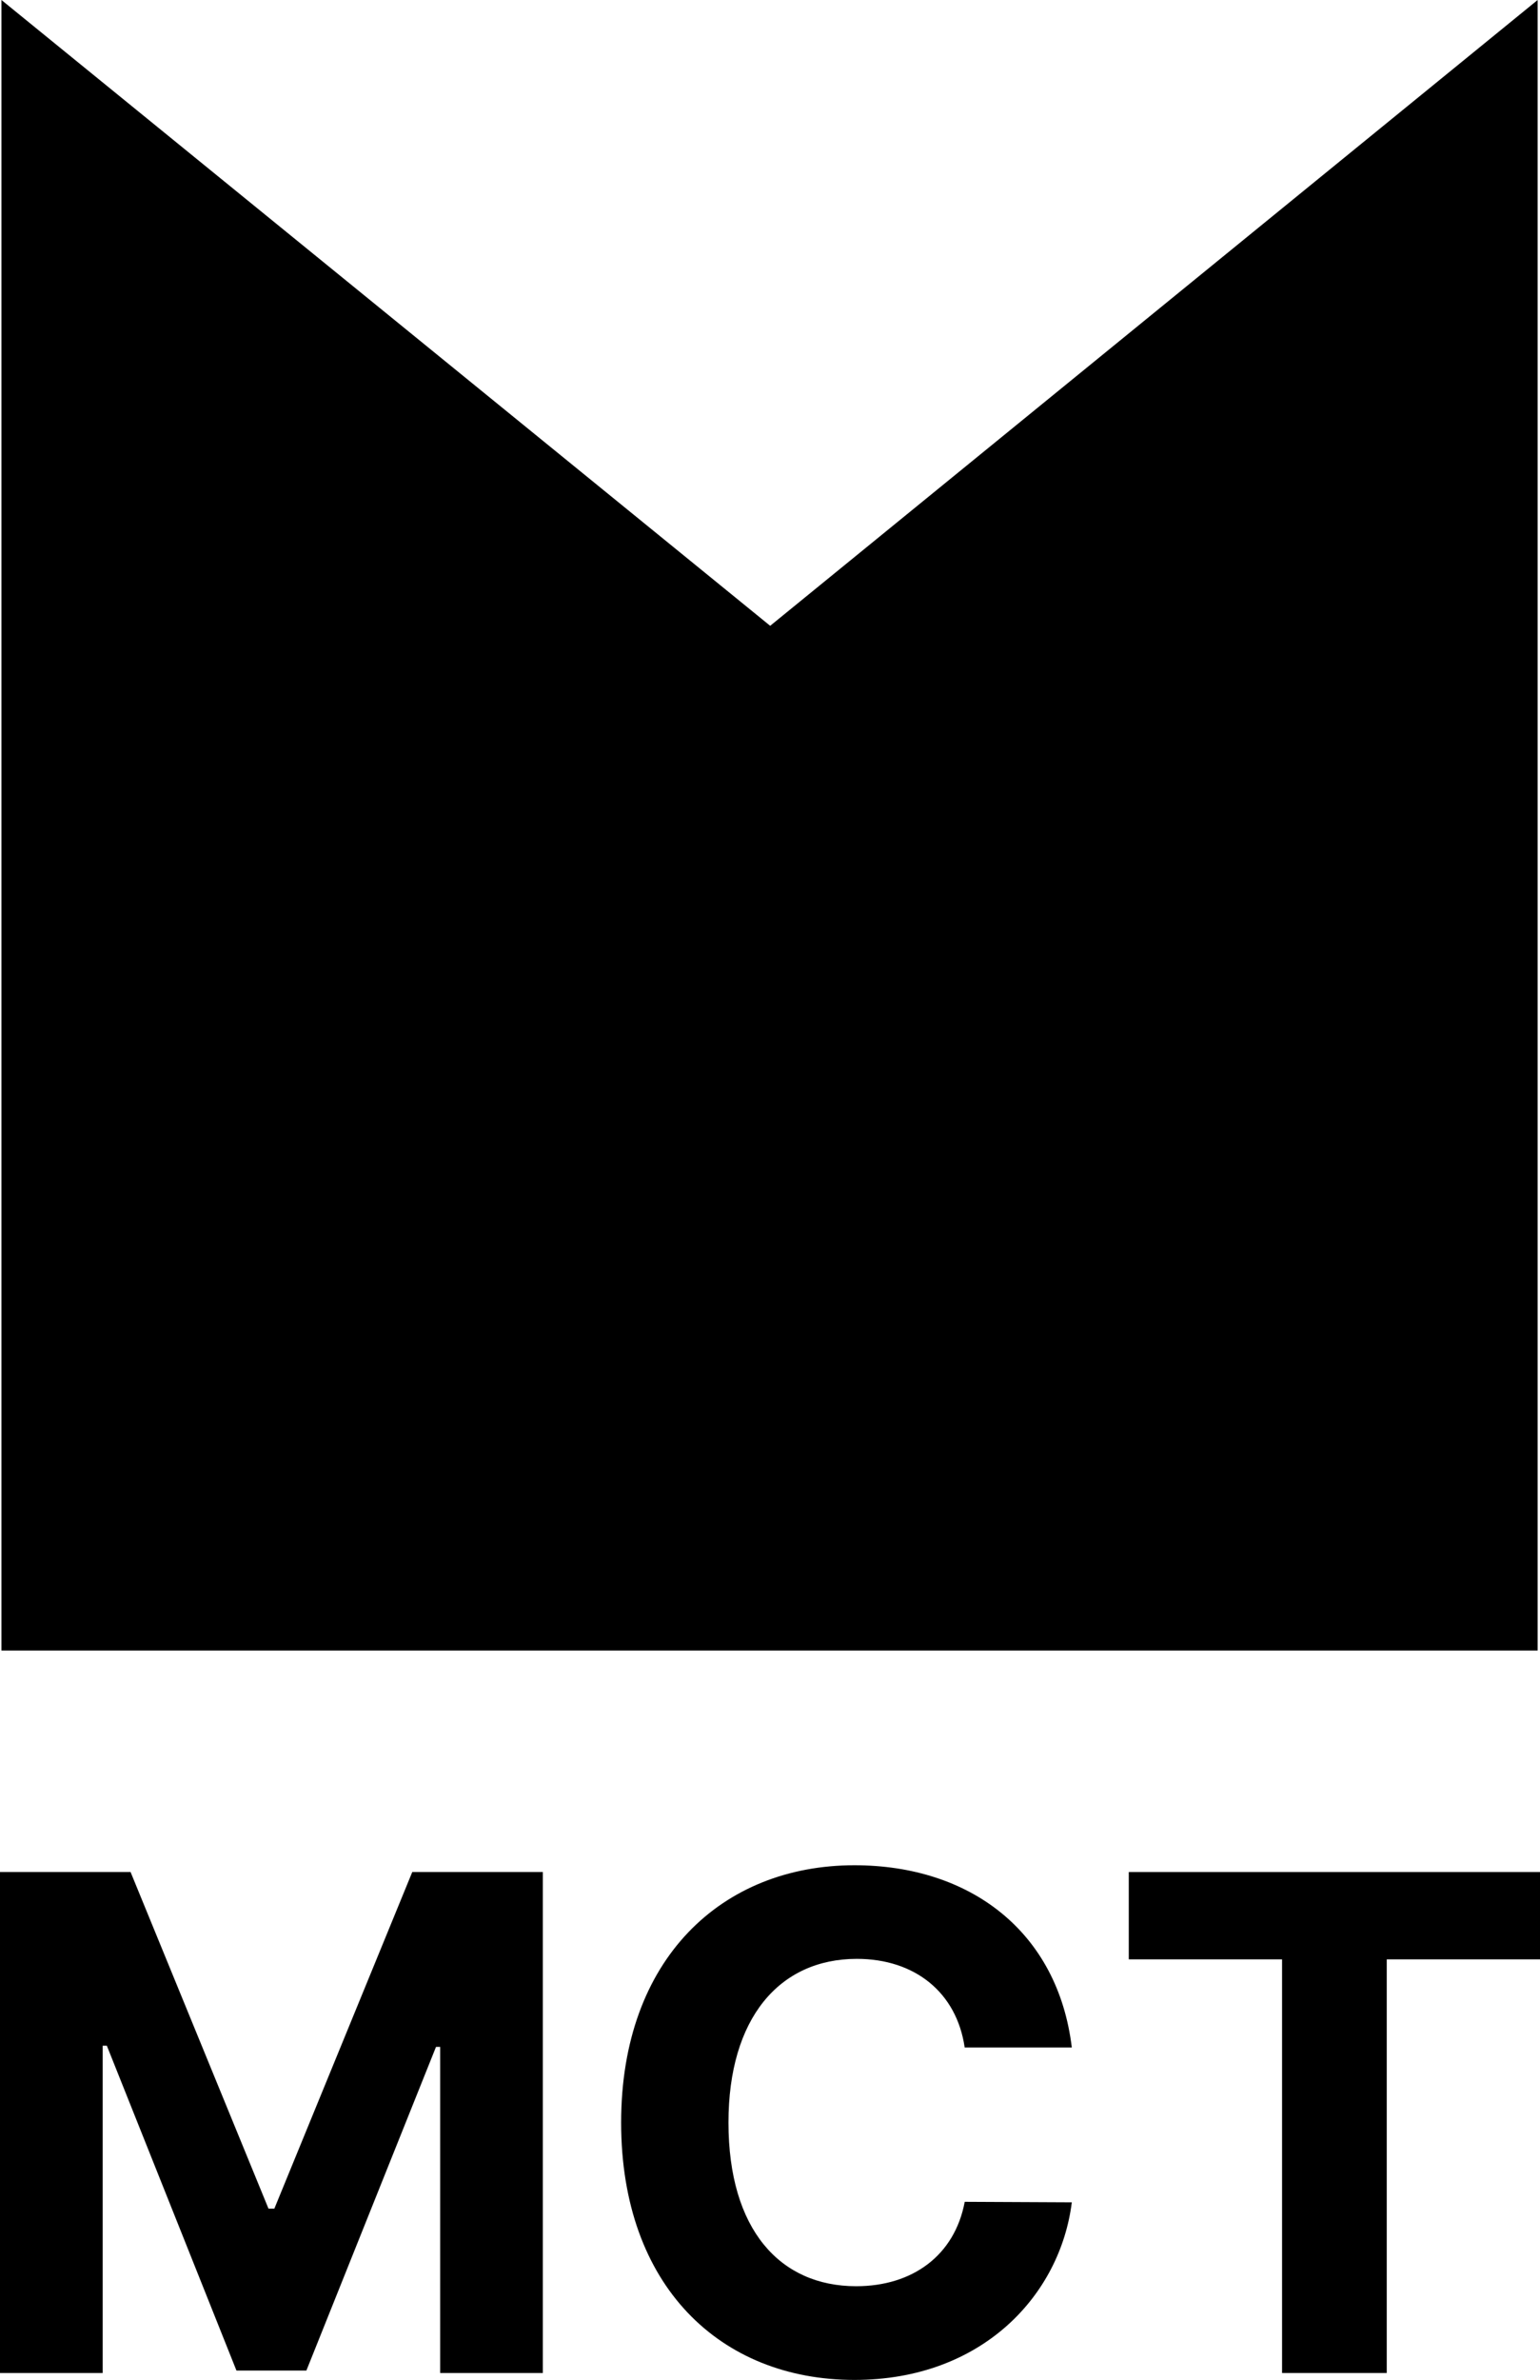 <svg viewBox="0 0 307.61 475.17" version="1.1" xmlns="http://www.w3.org/2000/svg" xmlns:xlink="http://www.w3.org/1999/xlink">
			<title>MCT Logo</title>
			<polygon class="c-logo__path" points="0.29,0 153.84,124.95 307.14,0 307.14,329.55 0.29,329.55 0.29,0 "></polygon>
			<g>
				<path class="c-logo__path" d="M26.08,373.77l27.55,67.21h1.17l27.55-67.21h26.08V473.8H87.92v-65.11h-0.83L61.2,473.31H47.23l-25.89-64.86 h-0.83v65.35H0V373.77H26.08z"></path>
				<path class="c-logo__path" d="M192.69,408.79c-1.61-10.99-9.96-17.68-21.54-17.68c-15.48,0-25.64,11.87-25.64,32.68 c0,21.39,10.31,32.68,25.5,32.68c11.28 0,19.68-6.15,21.69-16.85l21.39,0.1c-2.29,18.41-17.78,35.46-43.42,35.46 c-26.77,0-46.6-18.76-46.6-51.38c0-32.72,20.17-51.38,46.6-51.38c23.15,0,40.64,13.29,43.42,36.39H192.69z"></path>
				<path class="c-logo__path" d="M225.46,373.77h82.16v17.44h-30.62v82.59h-20.91v-82.59h-30.62V373.77z"></path>
			</g>
		</svg>
